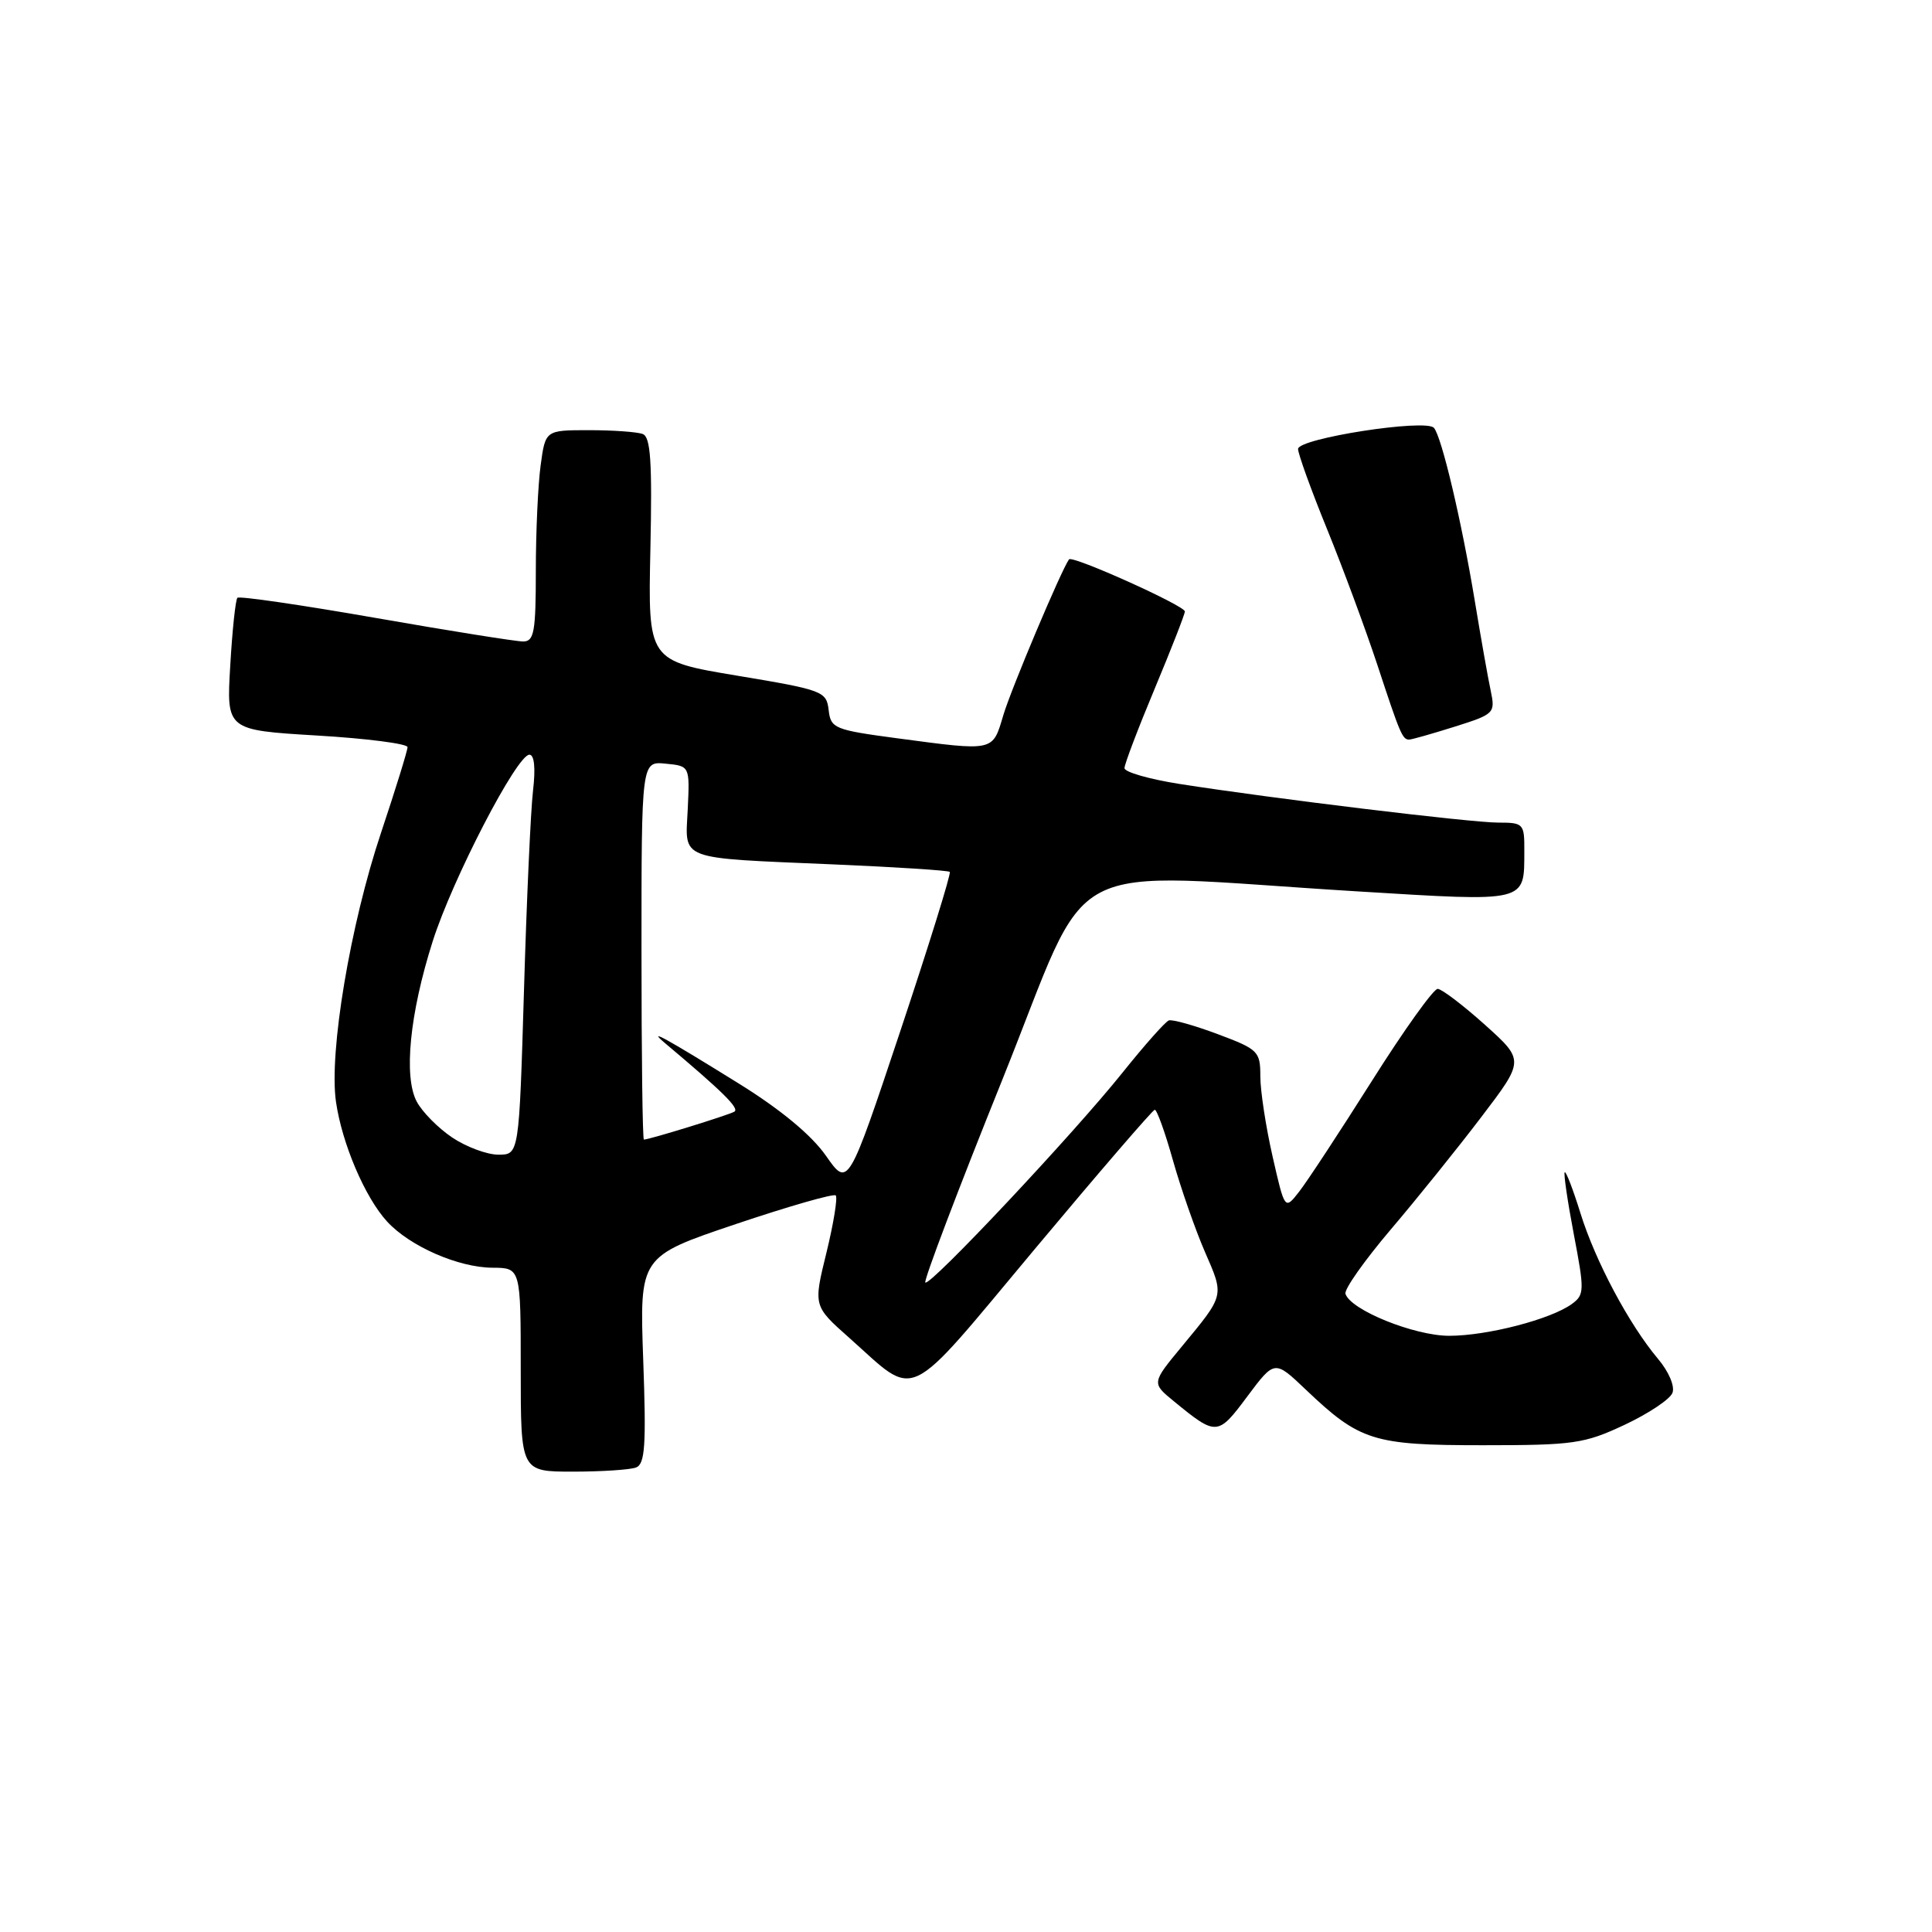 <?xml version="1.0" encoding="UTF-8" standalone="no"?>
<!DOCTYPE svg PUBLIC "-//W3C//DTD SVG 1.1//EN" "http://www.w3.org/Graphics/SVG/1.1/DTD/svg11.dtd" >
<svg xmlns="http://www.w3.org/2000/svg" xmlns:xlink="http://www.w3.org/1999/xlink" version="1.1" viewBox="0 0 256 256">
 <g >
 <path fill="currentColor"
d=" M 84.28 194.45 C 85.47 193.99 85.64 191.53 85.23 180.20 C 84.74 166.50 84.74 166.50 97.49 162.20 C 104.50 159.84 110.46 158.13 110.74 158.40 C 111.01 158.68 110.46 162.09 109.51 165.98 C 107.77 173.05 107.77 173.05 112.53 177.27 C 121.67 185.40 119.69 186.35 137.11 165.51 C 145.58 155.38 152.73 147.08 153.01 147.05 C 153.29 147.02 154.38 150.04 155.42 153.75 C 156.47 157.46 158.37 162.91 159.65 165.86 C 162.23 171.78 162.30 171.52 156.63 178.38 C 152.59 183.26 152.59 183.26 155.55 185.68 C 161.19 190.30 161.36 190.29 165.27 185.04 C 168.89 180.20 168.89 180.20 172.98 184.09 C 180.18 190.95 181.94 191.50 196.50 191.50 C 208.53 191.50 209.93 191.30 215.26 188.80 C 218.43 187.31 221.29 185.41 221.61 184.56 C 221.95 183.69 221.12 181.74 219.69 180.05 C 215.85 175.48 211.40 167.12 209.42 160.76 C 208.44 157.61 207.50 155.16 207.33 155.33 C 207.17 155.50 207.71 159.20 208.54 163.56 C 209.96 170.99 209.95 171.56 208.30 172.77 C 205.52 174.81 197.07 177.00 192.03 177.00 C 187.40 177.00 178.92 173.57 178.28 171.43 C 178.10 170.84 180.80 167.02 184.27 162.93 C 187.75 158.84 193.16 152.12 196.29 148.00 C 202.00 140.50 202.00 140.50 196.75 135.78 C 193.86 133.19 191.05 131.05 190.50 131.03 C 189.95 131.02 186.02 136.51 181.77 143.25 C 177.51 149.99 173.18 156.59 172.13 157.92 C 170.24 160.34 170.24 160.34 168.62 153.22 C 167.73 149.31 167.00 144.54 167.00 142.62 C 167.00 139.31 166.73 139.04 161.36 137.03 C 158.26 135.87 155.34 135.05 154.88 135.21 C 154.42 135.37 151.67 138.47 148.77 142.09 C 142.25 150.25 123.19 170.53 122.61 169.94 C 122.37 169.70 126.97 157.57 132.84 143.00 C 145.02 112.72 139.49 115.65 179.83 118.11 C 202.55 119.50 201.96 119.64 201.98 112.75 C 202.00 109.14 201.87 109.00 198.54 109.00 C 194.90 109.00 168.61 105.81 156.25 103.87 C 152.26 103.24 149.00 102.30 149.00 101.78 C 149.00 101.26 150.80 96.52 153.00 91.26 C 155.20 85.99 157.00 81.39 157.00 81.02 C 157.00 80.26 142.07 73.54 141.65 74.12 C 140.62 75.55 133.98 91.29 132.95 94.75 C 131.50 99.62 131.84 99.55 118.91 97.83 C 110.54 96.71 110.08 96.52 109.80 94.08 C 109.51 91.60 109.04 91.42 97.68 89.53 C 85.86 87.56 85.86 87.56 86.18 72.79 C 86.43 61.18 86.21 57.91 85.17 57.51 C 84.44 57.23 81.23 57.00 78.05 57.00 C 72.27 57.00 72.27 57.00 71.64 61.64 C 71.29 64.19 71.00 70.49 71.00 75.64 C 71.00 83.74 70.77 85.00 69.32 85.00 C 68.40 85.00 59.60 83.60 49.78 81.88 C 39.95 80.16 31.71 78.96 31.46 79.21 C 31.21 79.46 30.78 83.50 30.51 88.20 C 30.00 96.74 30.00 96.74 42.00 97.46 C 48.60 97.85 54.00 98.55 54.00 99.00 C 54.00 99.46 52.42 104.56 50.49 110.34 C 46.41 122.52 43.57 139.47 44.52 146.00 C 45.32 151.54 48.37 158.68 51.30 161.87 C 54.31 165.14 60.72 167.95 65.25 167.98 C 69.00 168.00 69.00 168.00 69.00 181.50 C 69.00 195.00 69.00 195.00 75.92 195.00 C 79.72 195.00 83.49 194.75 84.28 194.45 Z  M 192.75 96.29 C 198.01 94.63 198.15 94.50 197.53 91.54 C 197.17 89.87 196.22 84.49 195.41 79.58 C 193.67 69.05 191.02 57.83 190.00 56.69 C 188.91 55.46 172.00 58.09 172.00 59.49 C 172.00 60.14 173.73 64.93 175.85 70.13 C 177.97 75.34 180.95 83.40 182.49 88.05 C 185.53 97.29 185.83 98.00 186.72 98.00 C 187.05 98.00 189.76 97.23 192.75 96.29 Z  M 109.44 153.14 C 107.54 150.42 103.48 147.05 98.00 143.64 C 88.16 137.53 85.69 136.17 88.07 138.18 C 95.79 144.67 98.01 146.87 97.31 147.30 C 96.56 147.75 86.04 151.00 85.32 151.00 C 85.14 151.00 85.00 139.72 85.00 125.94 C 85.00 100.87 85.00 100.87 88.20 101.19 C 91.40 101.50 91.40 101.50 91.13 107.21 C 90.80 114.10 89.57 113.64 110.50 114.54 C 118.75 114.89 125.66 115.34 125.85 115.53 C 126.05 115.72 123.10 125.21 119.30 136.61 C 112.38 157.35 112.38 157.35 109.44 153.14 Z  M 59.91 150.72 C 58.05 149.47 55.94 147.33 55.22 145.97 C 53.46 142.67 54.29 134.30 57.33 124.74 C 59.95 116.49 68.49 100.00 70.15 100.00 C 70.80 100.00 70.98 101.77 70.63 104.75 C 70.32 107.36 69.78 119.29 69.43 131.25 C 68.78 153.00 68.78 153.00 66.04 153.00 C 64.53 153.00 61.77 151.97 59.91 150.72 Z "/>
</g>
</svg>